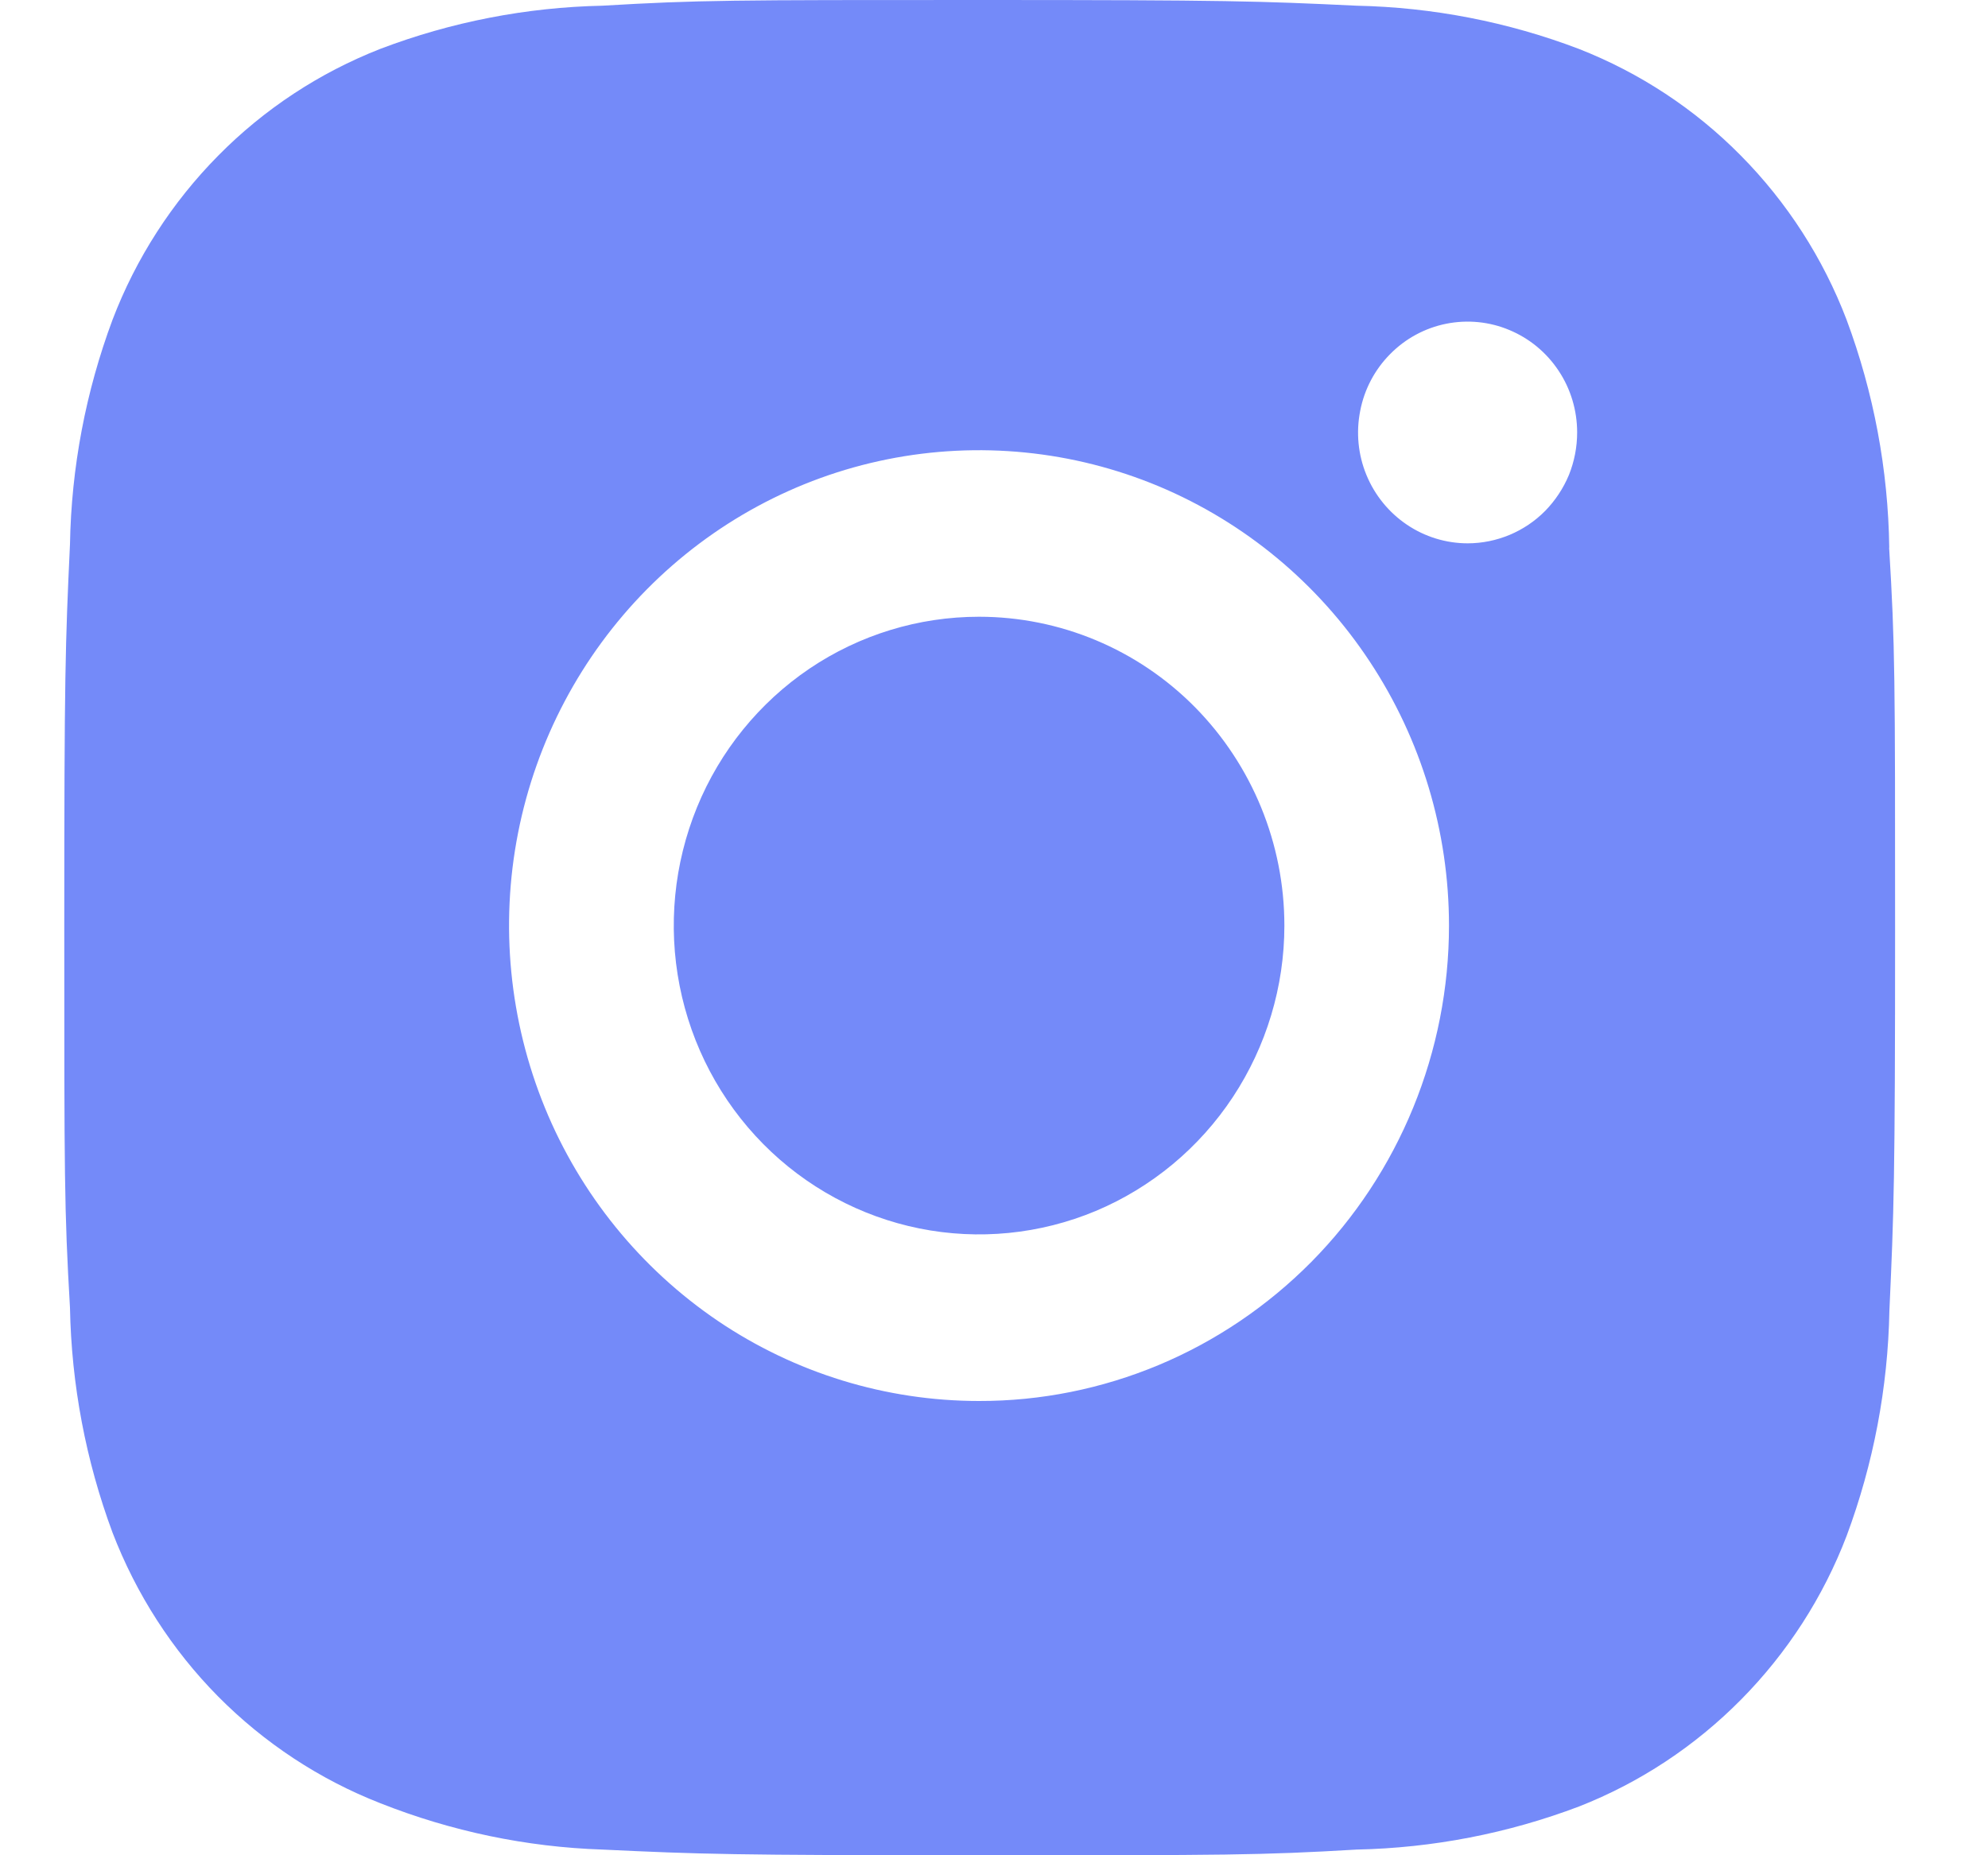 <svg width="15" height="14" viewBox="0 0 15 14" fill="none" xmlns="http://www.w3.org/2000/svg">
<path d="M14.255 4.133C14.247 3.545 14.138 2.963 13.933 2.413C13.756 1.949 13.484 1.527 13.136 1.175C12.789 0.823 12.372 0.549 11.913 0.369C11.377 0.165 10.81 0.055 10.236 0.043C9.498 0.008 9.265 0 7.391 0C5.517 0 5.277 7.62294e-08 4.545 0.043C3.972 0.055 3.405 0.165 2.869 0.369C2.41 0.549 1.993 0.823 1.646 1.175C1.298 1.527 1.026 1.949 0.849 2.413C0.647 2.955 0.538 3.529 0.528 4.108C0.493 4.856 0.485 5.092 0.485 6.988C0.485 8.884 0.485 9.125 0.528 9.868C0.539 10.448 0.647 11.021 0.849 11.565C1.027 12.028 1.298 12.45 1.646 12.802C1.994 13.153 2.411 13.428 2.869 13.607C3.404 13.819 3.971 13.938 4.545 13.957C5.284 13.992 5.518 14 7.391 14C9.265 14 9.505 14 10.237 13.957C10.811 13.945 11.378 13.835 11.914 13.632C12.373 13.452 12.789 13.177 13.137 12.825C13.485 12.473 13.757 12.052 13.934 11.588C14.136 11.045 14.245 10.471 14.256 9.891C14.29 9.144 14.299 8.908 14.299 7.011C14.299 5.115 14.299 4.875 14.254 4.132L14.255 4.133ZM7.387 10.572C6.685 10.572 6 10.362 5.417 9.968C4.834 9.573 4.379 9.013 4.111 8.358C3.843 7.702 3.772 6.981 3.909 6.285C4.046 5.589 4.384 4.95 4.88 4.448C5.376 3.946 6.008 3.604 6.695 3.466C7.383 3.328 8.096 3.399 8.744 3.67C9.392 3.942 9.946 4.402 10.335 4.992C10.725 5.582 10.933 6.275 10.933 6.985C10.933 7.456 10.841 7.923 10.663 8.358C10.485 8.793 10.224 9.189 9.895 9.522C9.565 9.855 9.174 10.12 8.744 10.3C8.314 10.48 7.852 10.573 7.387 10.572V10.572ZM11.074 4.1C10.911 4.1 10.751 4.051 10.615 3.959C10.479 3.867 10.373 3.737 10.31 3.584C10.247 3.431 10.231 3.263 10.263 3.101C10.294 2.938 10.373 2.789 10.489 2.672C10.604 2.555 10.752 2.475 10.912 2.443C11.072 2.411 11.239 2.427 11.39 2.491C11.541 2.554 11.67 2.661 11.761 2.799C11.852 2.936 11.9 3.098 11.9 3.263C11.9 3.373 11.879 3.482 11.838 3.584C11.796 3.685 11.735 3.777 11.659 3.855C11.582 3.933 11.491 3.994 11.391 4.036C11.29 4.078 11.183 4.1 11.074 4.1V4.1Z" fill="#748AF9"/>
<path d="M9.691 6.985C9.691 7.445 9.555 7.896 9.302 8.279C9.049 8.662 8.689 8.961 8.268 9.138C7.847 9.314 7.384 9.36 6.937 9.27C6.491 9.18 6.08 8.958 5.758 8.632C5.436 8.306 5.217 7.891 5.128 7.439C5.039 6.987 5.085 6.518 5.259 6.092C5.433 5.666 5.729 5.302 6.107 5.046C6.486 4.79 6.931 4.654 7.387 4.654C7.998 4.654 8.584 4.899 9.016 5.336C9.448 5.774 9.691 6.366 9.691 6.985Z" fill="#748AF9"/>
</svg>
